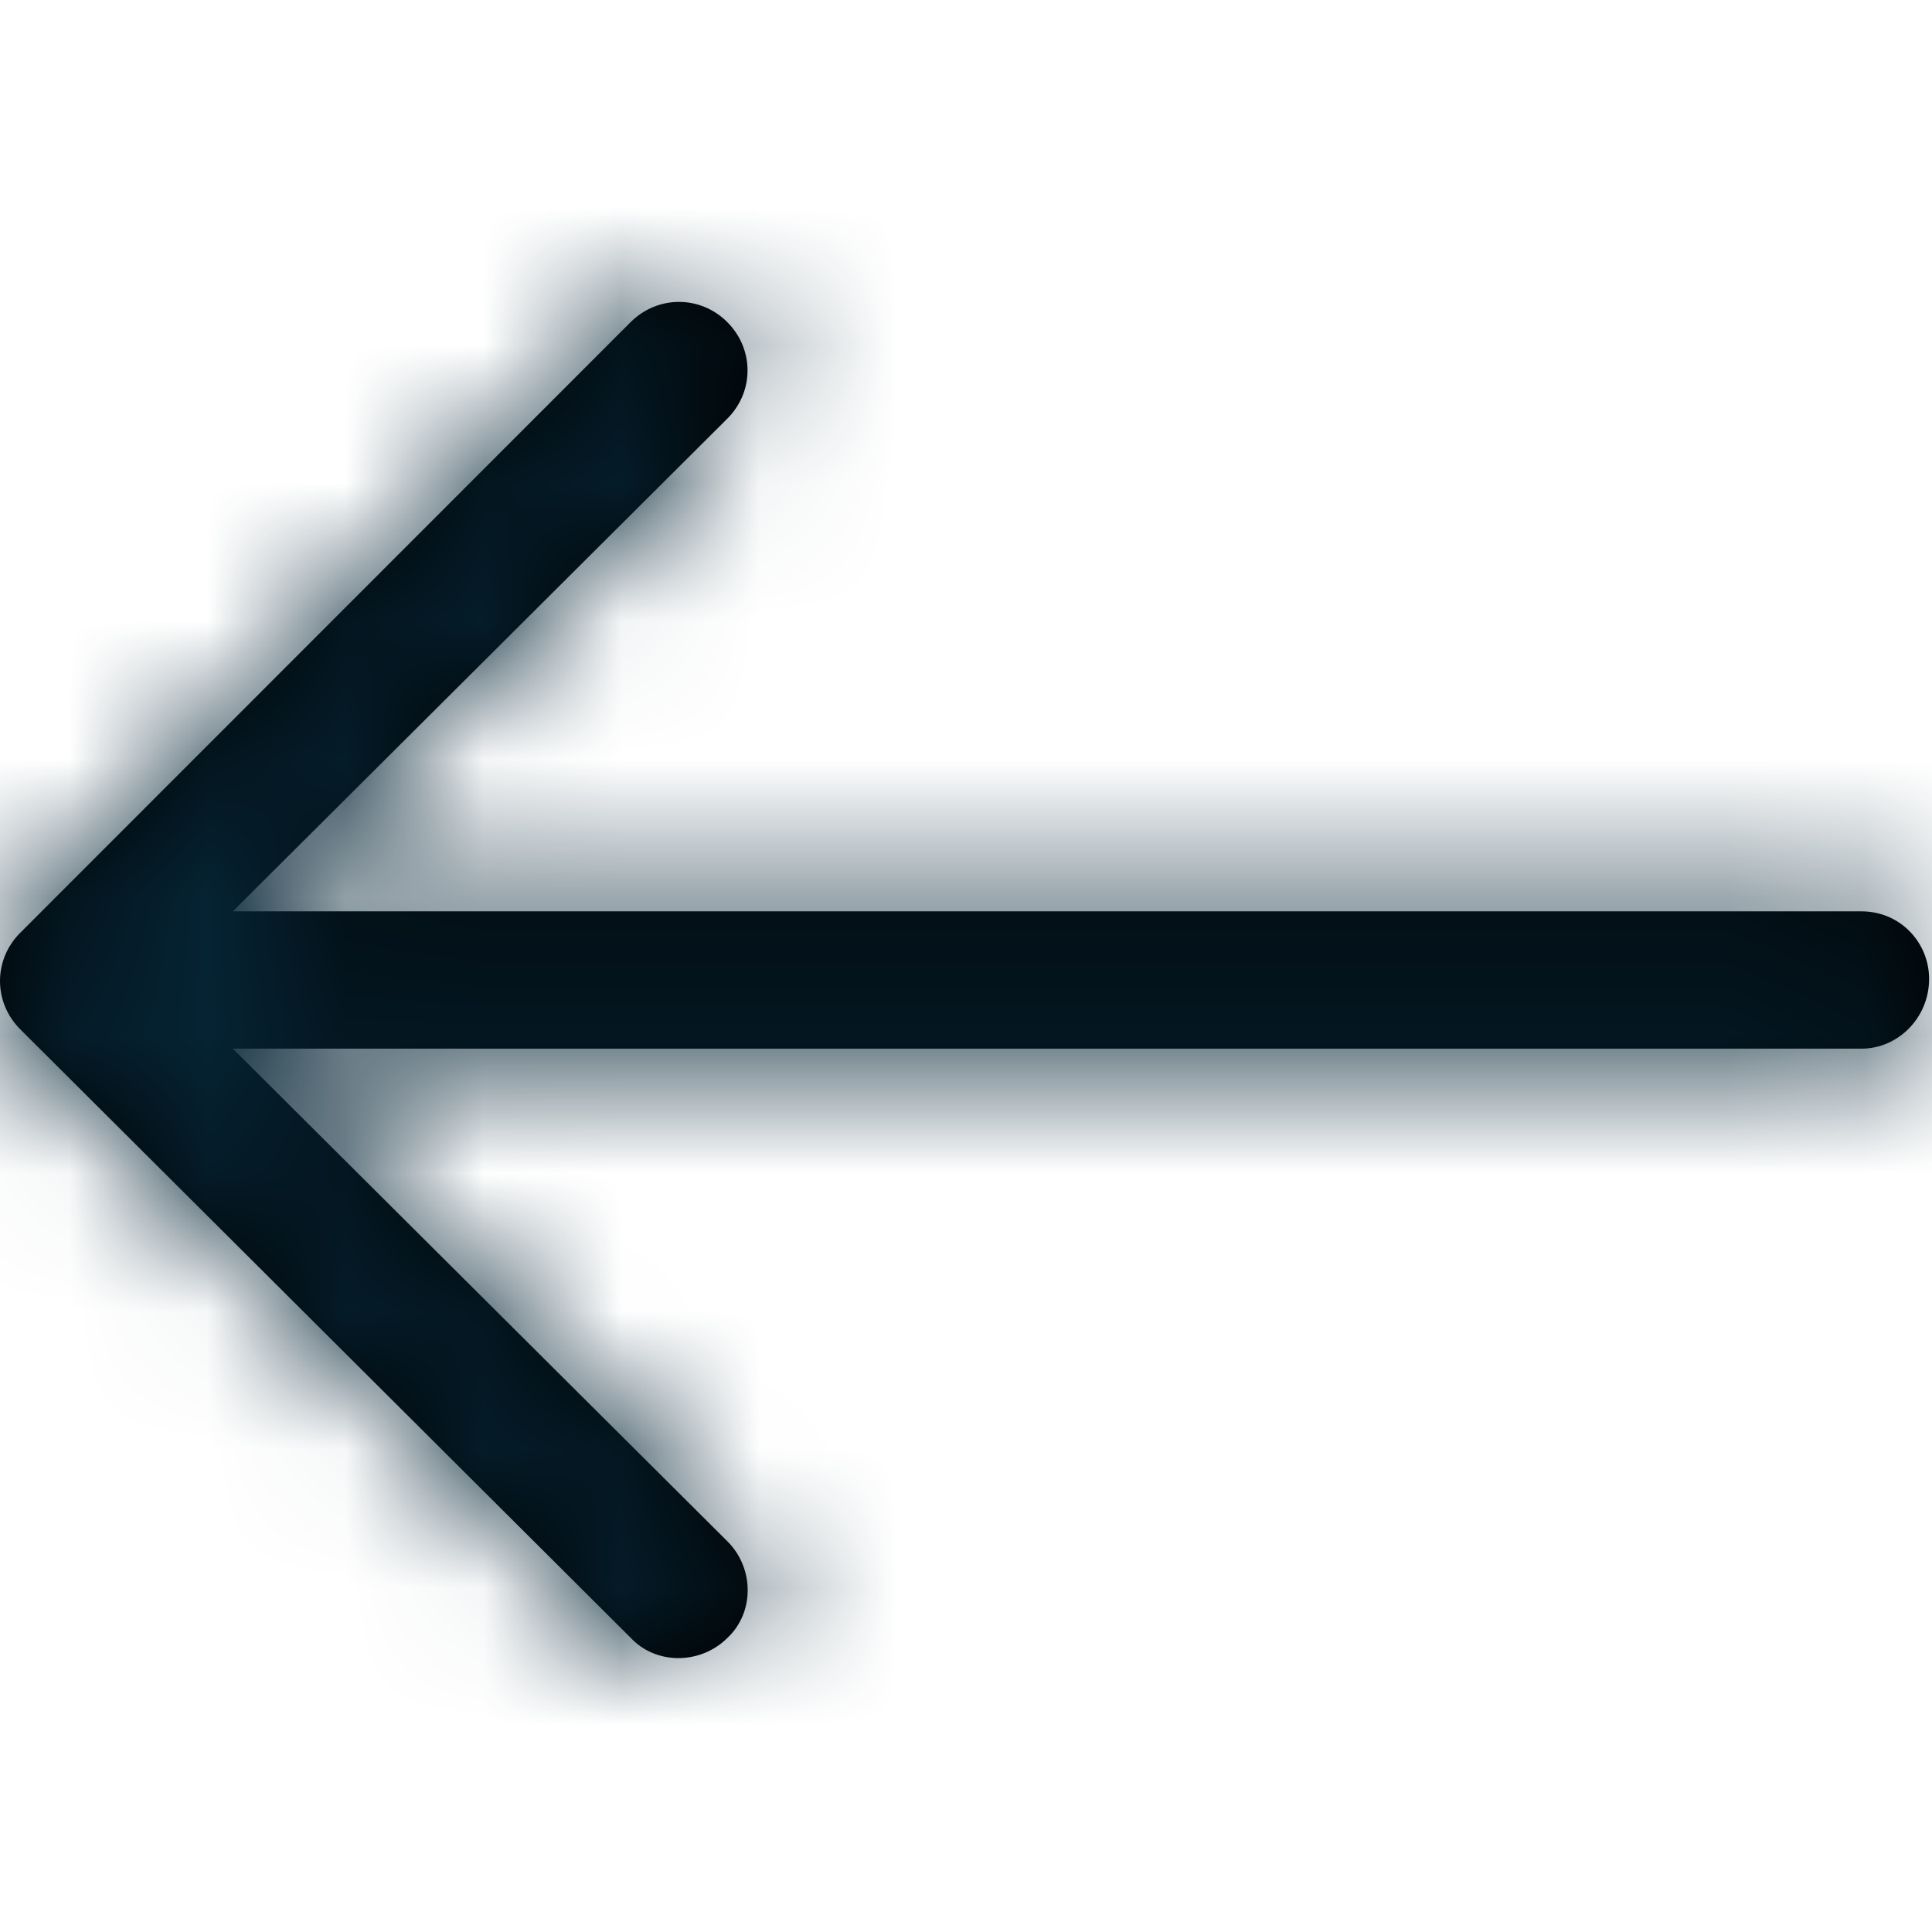 <svg xmlns="http://www.w3.org/2000/svg" xmlns:xlink="http://www.w3.org/1999/xlink" width="14" height="14" viewBox="0 0 14 14">
    <defs>
        <path id="prefix__a" d="M4.57 2.334c.196-.195.505-.195.7 0 .196.196.196.505 0 .7l-3.583 3.57h11.802c.28 0 .49.225.49.49 0 .28-.224.505-.49.505H1.687l3.584 3.57c.196.195.196.517 0 .7-.196.195-.518.195-.7 0L.147 7.459c-.196-.196-.196-.505 0-.7L4.57 2.334z"/>
    </defs>
    <g fill="none" fill-rule="evenodd">
        <mask id="prefix__b" fill="#fff">
            <use xlink:href="#prefix__a"/>
        </mask>
        <use fill="#000" xlink:href="#prefix__a"/>
        <path fill="#062536" d="M0 0H14V14H0z" mask="url(#prefix__b)"/>
    </g>
</svg>
